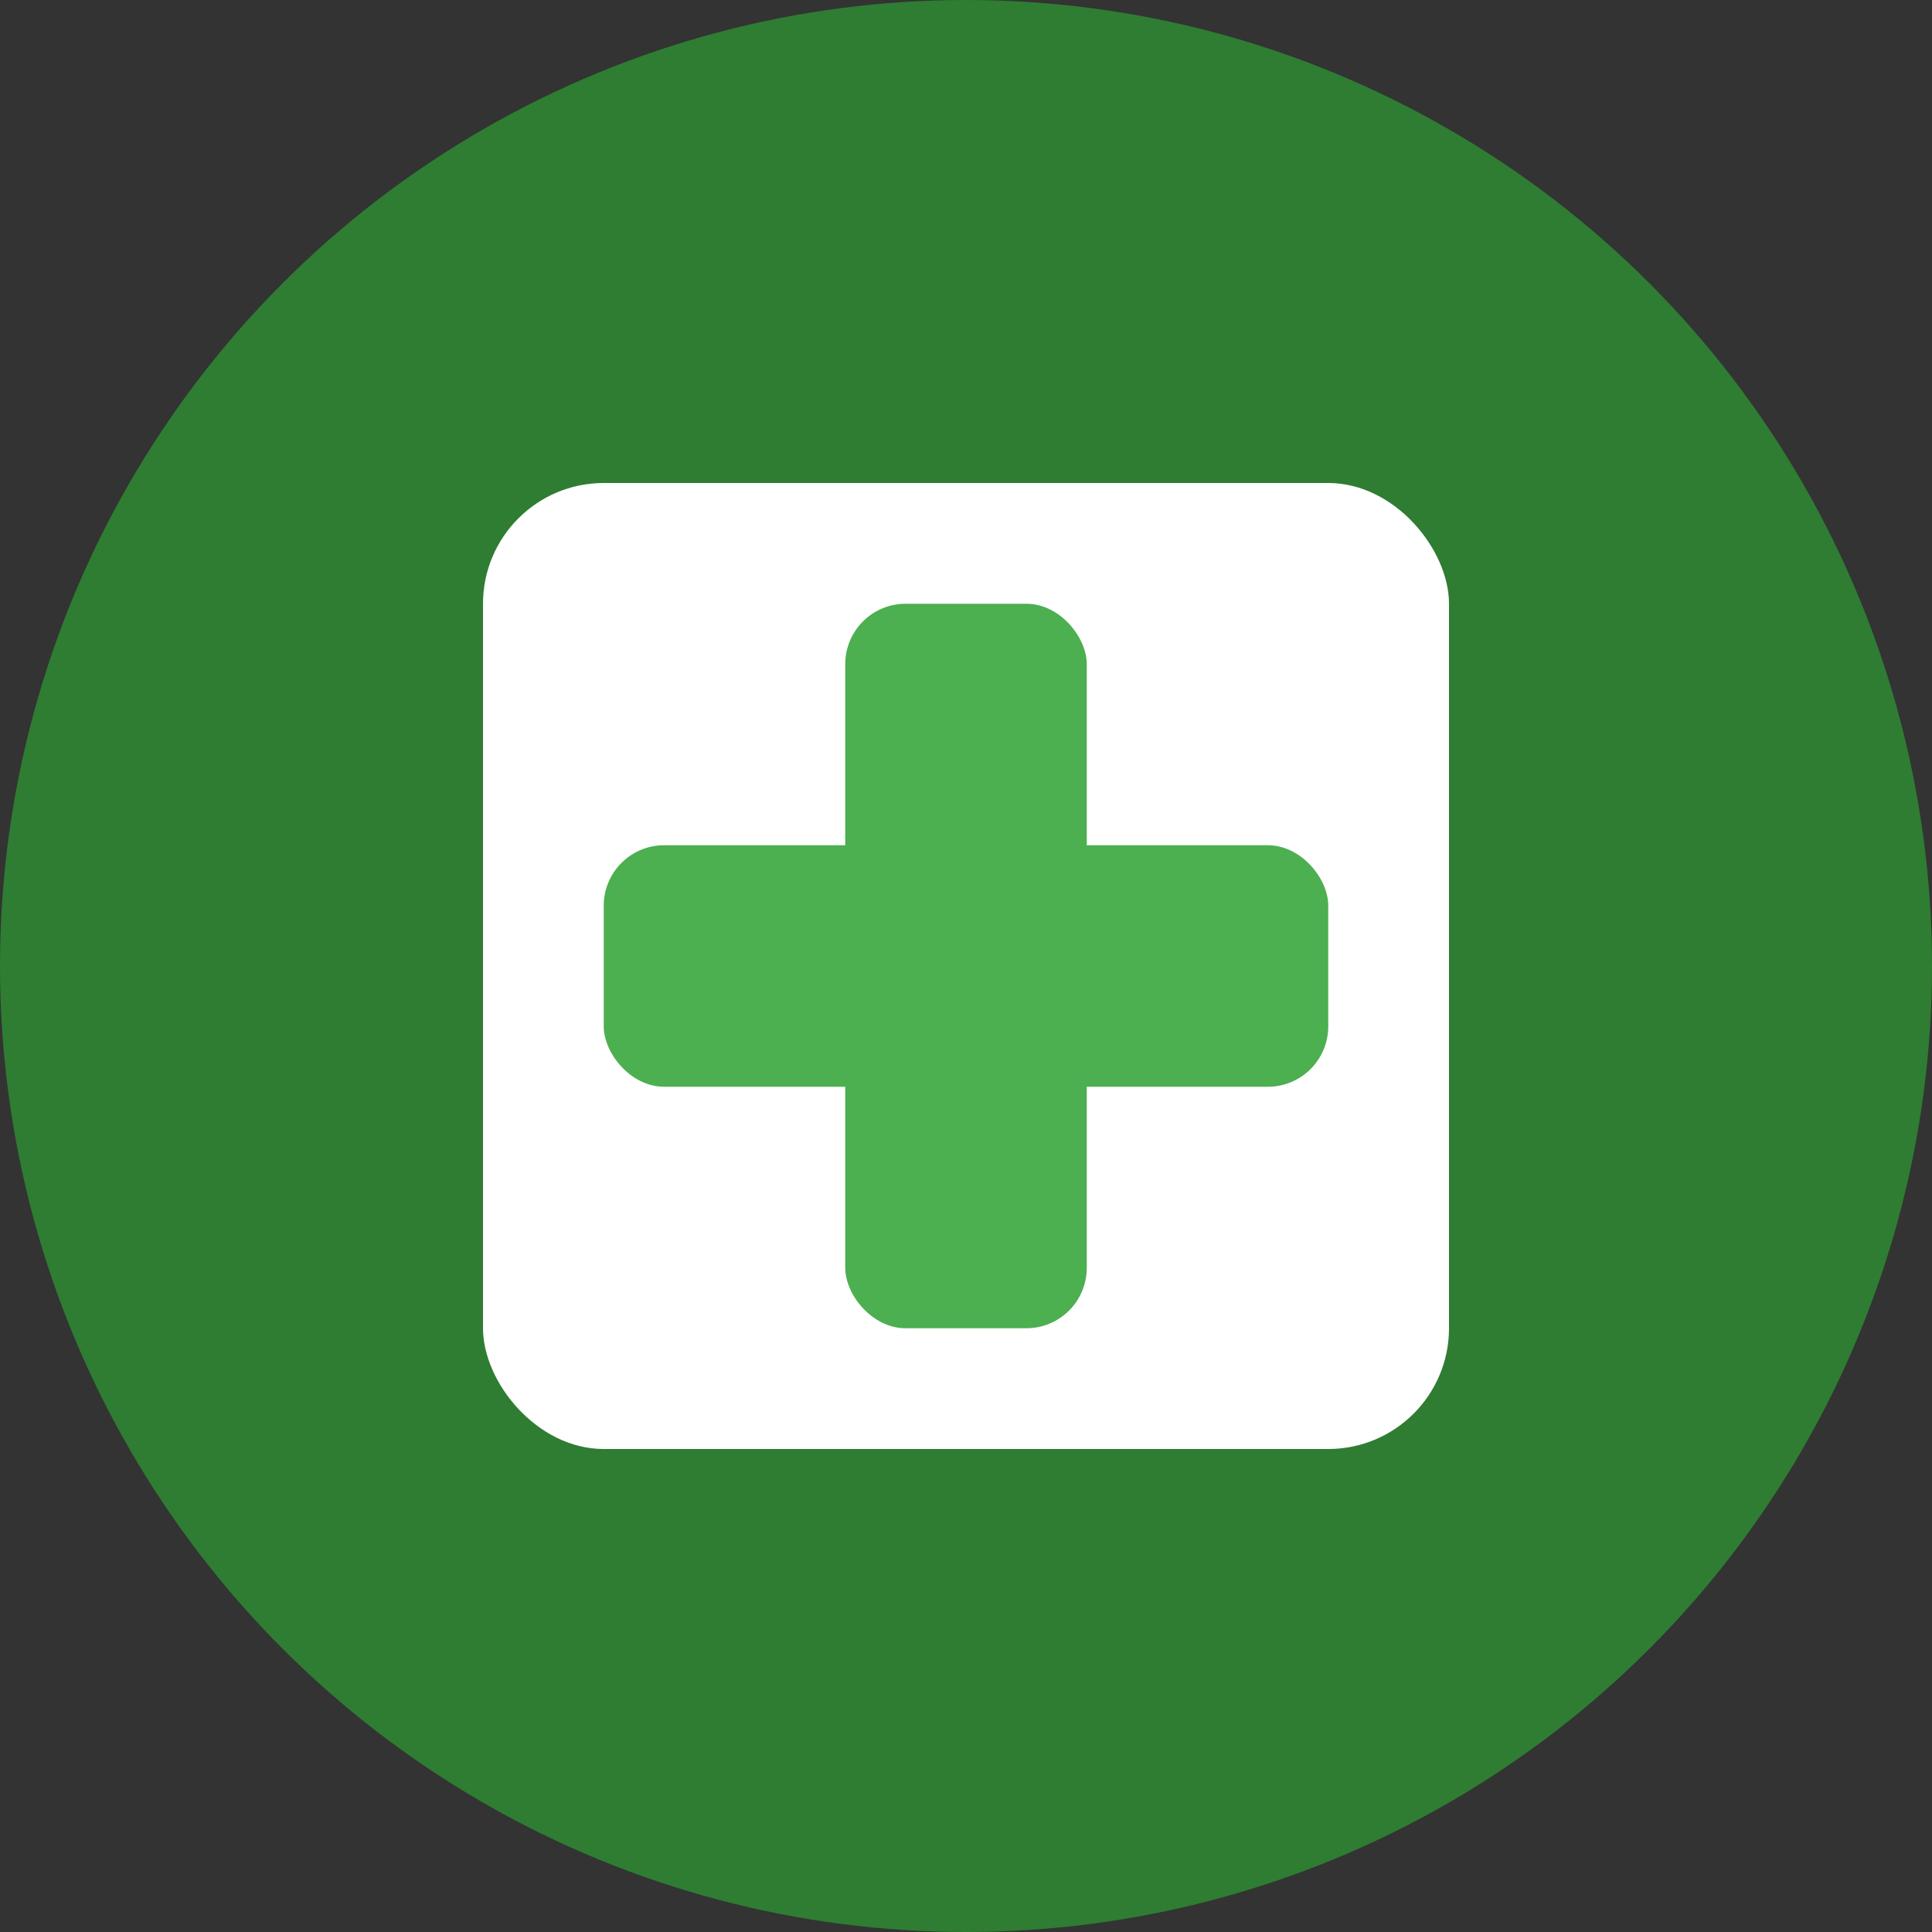 <svg xmlns="http://www.w3.org/2000/svg" viewBox="0 0 32 32" width="32" height="32">
  <rect x="0" y="0" width="32" height="32" fill="#333333" stroke="none"/>
  <!-- Background -->
  <circle cx="16" cy="16" r="16" fill="#2e7d32" />
  
  <!-- Building shape -->
  <rect x="8" y="8" width="16" height="16" rx="2" fill="white" />
  
  <!-- Medical cross -->
  <rect x="14" y="10" width="4" height="12" rx="1" fill="#4caf50" />
  <rect x="10" y="14" width="12" height="4" rx="1" fill="#4caf50" />
</svg> 
